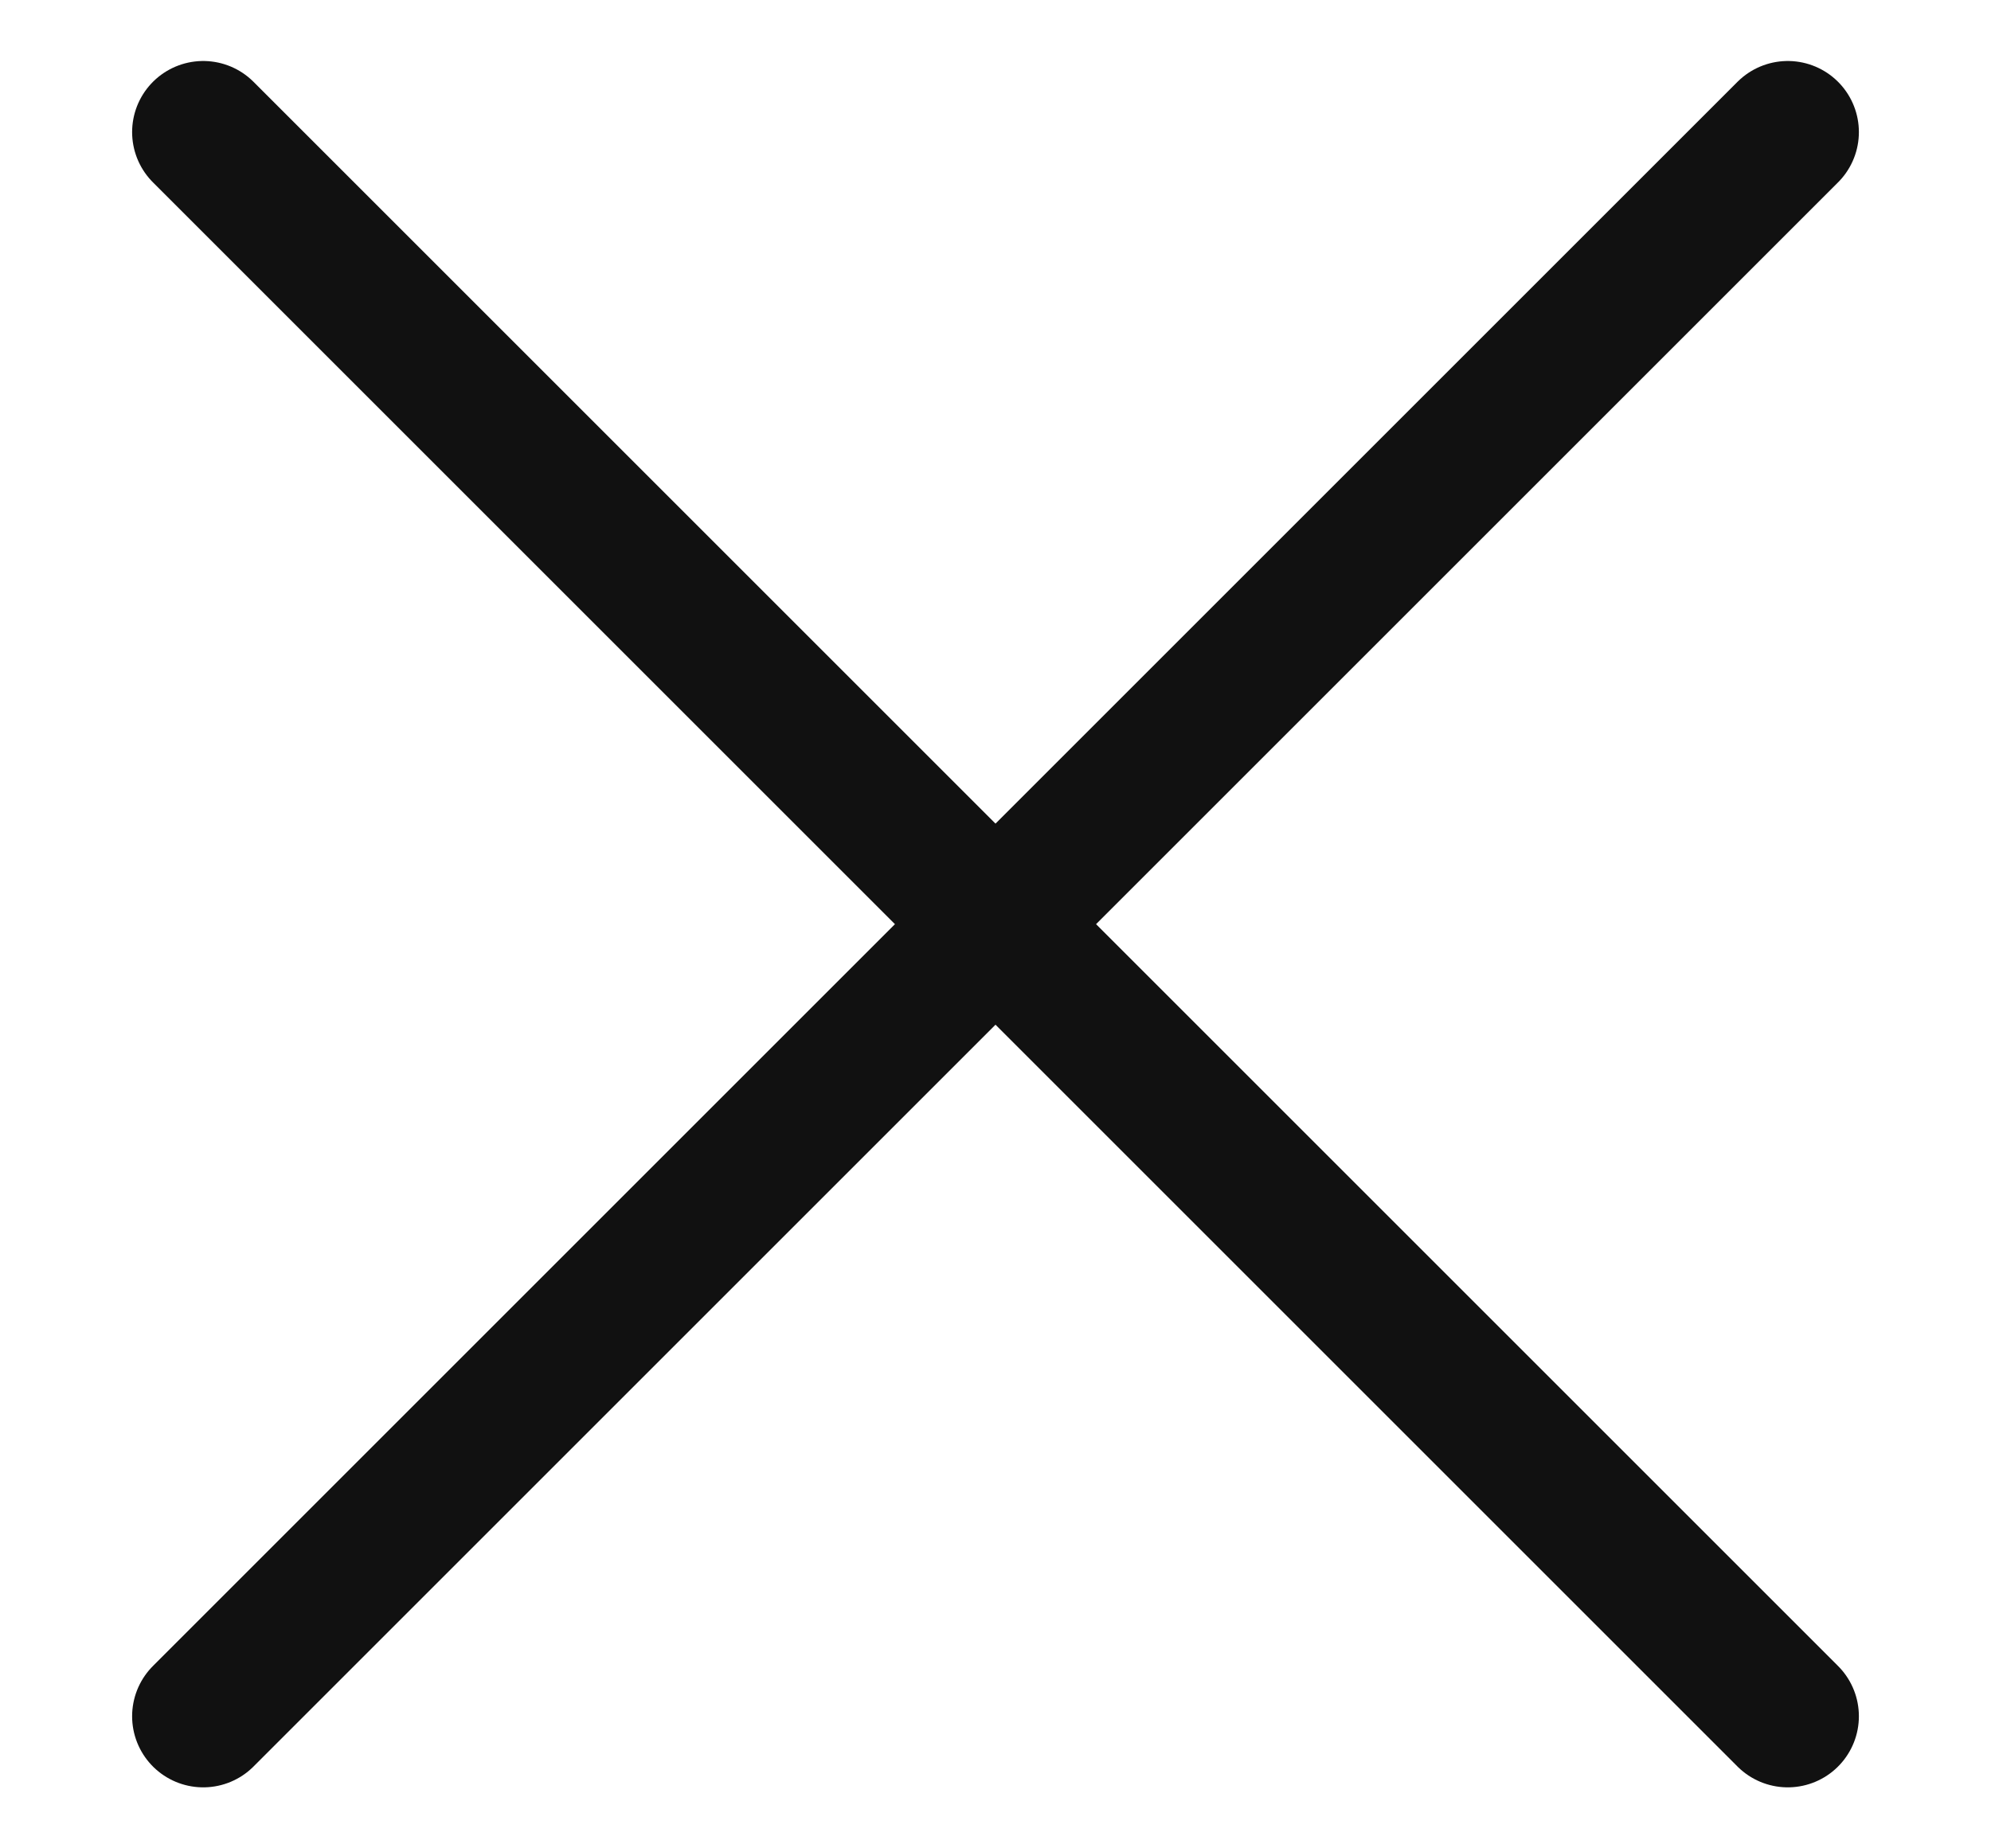 <svg width="14" height="13" viewBox="0 0 14 13" fill="none" xmlns="http://www.w3.org/2000/svg">
<path d="M12.571 0.929L1.429 12.071" stroke="#111111" stroke-linecap="round" stroke-linejoin="round"/>
<path d="M1.429 0.929L12.571 12.071" stroke="#111111" stroke-linecap="round" stroke-linejoin="round"/>
</svg>
